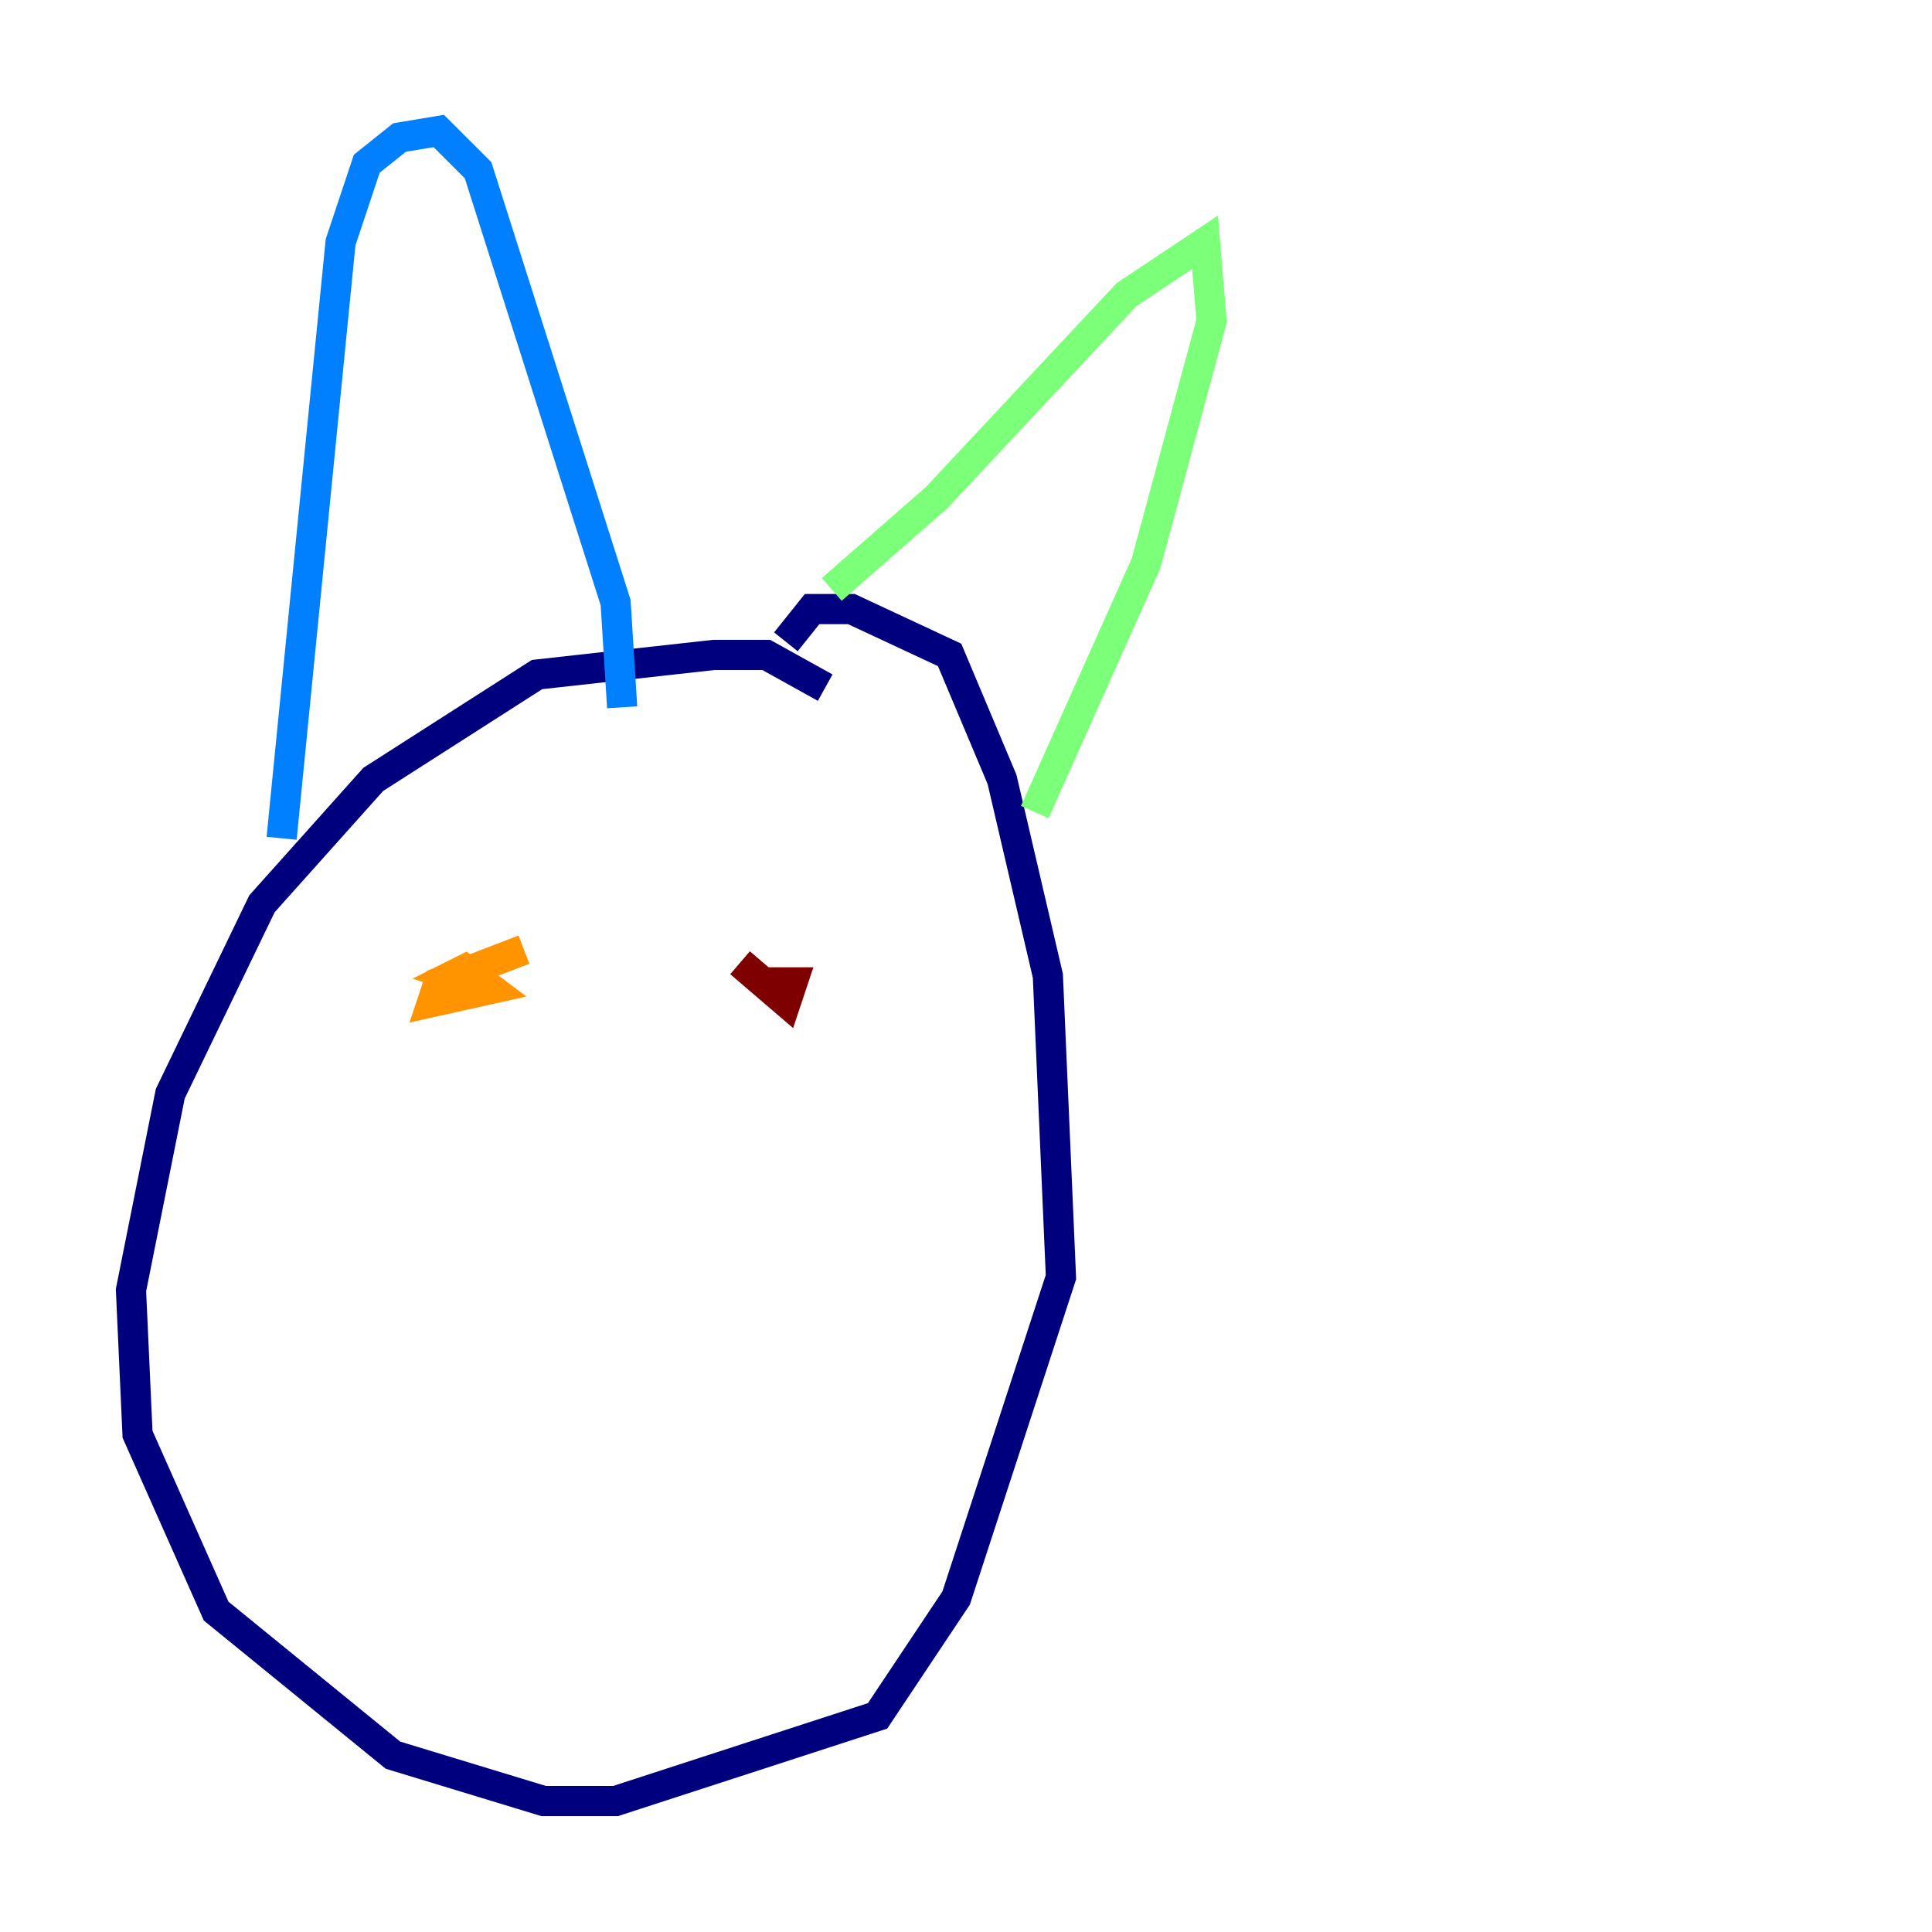 <?xml version="1.0" encoding="utf-8" ?>
<svg baseProfile="tiny" height="128" version="1.2" viewBox="0,0,128,128" width="128" xmlns="http://www.w3.org/2000/svg" xmlns:ev="http://www.w3.org/2001/xml-events" xmlns:xlink="http://www.w3.org/1999/xlink"><defs /><polyline fill="none" points="54.671,45.559 50.766,43.39 47.295,43.39 35.58,44.691 24.732,51.634 17.356,59.878 11.281,72.461 8.678,85.478 9.112,95.024 14.319,106.739 26.034,116.285 36.014,119.322 40.786,119.322 58.142,113.681 63.349,105.871 70.291,84.61 69.424,64.651 66.386,51.634 62.915,43.39 56.407,40.352 53.803,40.352 52.068,42.522" stroke="#00007f" stroke-width="2" /><polyline fill="none" points="18.658,55.539 22.563,16.054 24.298,10.848 26.468,9.112 29.071,8.678 31.675,11.281 40.786,39.919 41.22,46.861" stroke="#0080ff" stroke-width="2" /><polyline fill="none" points="55.105,39.051 62.047,32.976 74.63,19.525 79.837,16.054 80.271,21.261 75.932,37.315 68.556,53.803" stroke="#7cff79" stroke-width="2" /><polyline fill="none" points="34.712,62.915 29.071,65.085 28.637,66.386 32.542,65.519 30.807,64.217 29.939,64.651 32.542,65.519" stroke="#ff9400" stroke-width="2" /><polyline fill="none" points="49.031,63.783 52.068,66.386 52.502,65.085 50.766,65.085" stroke="#7f0000" stroke-width="2" /></svg>